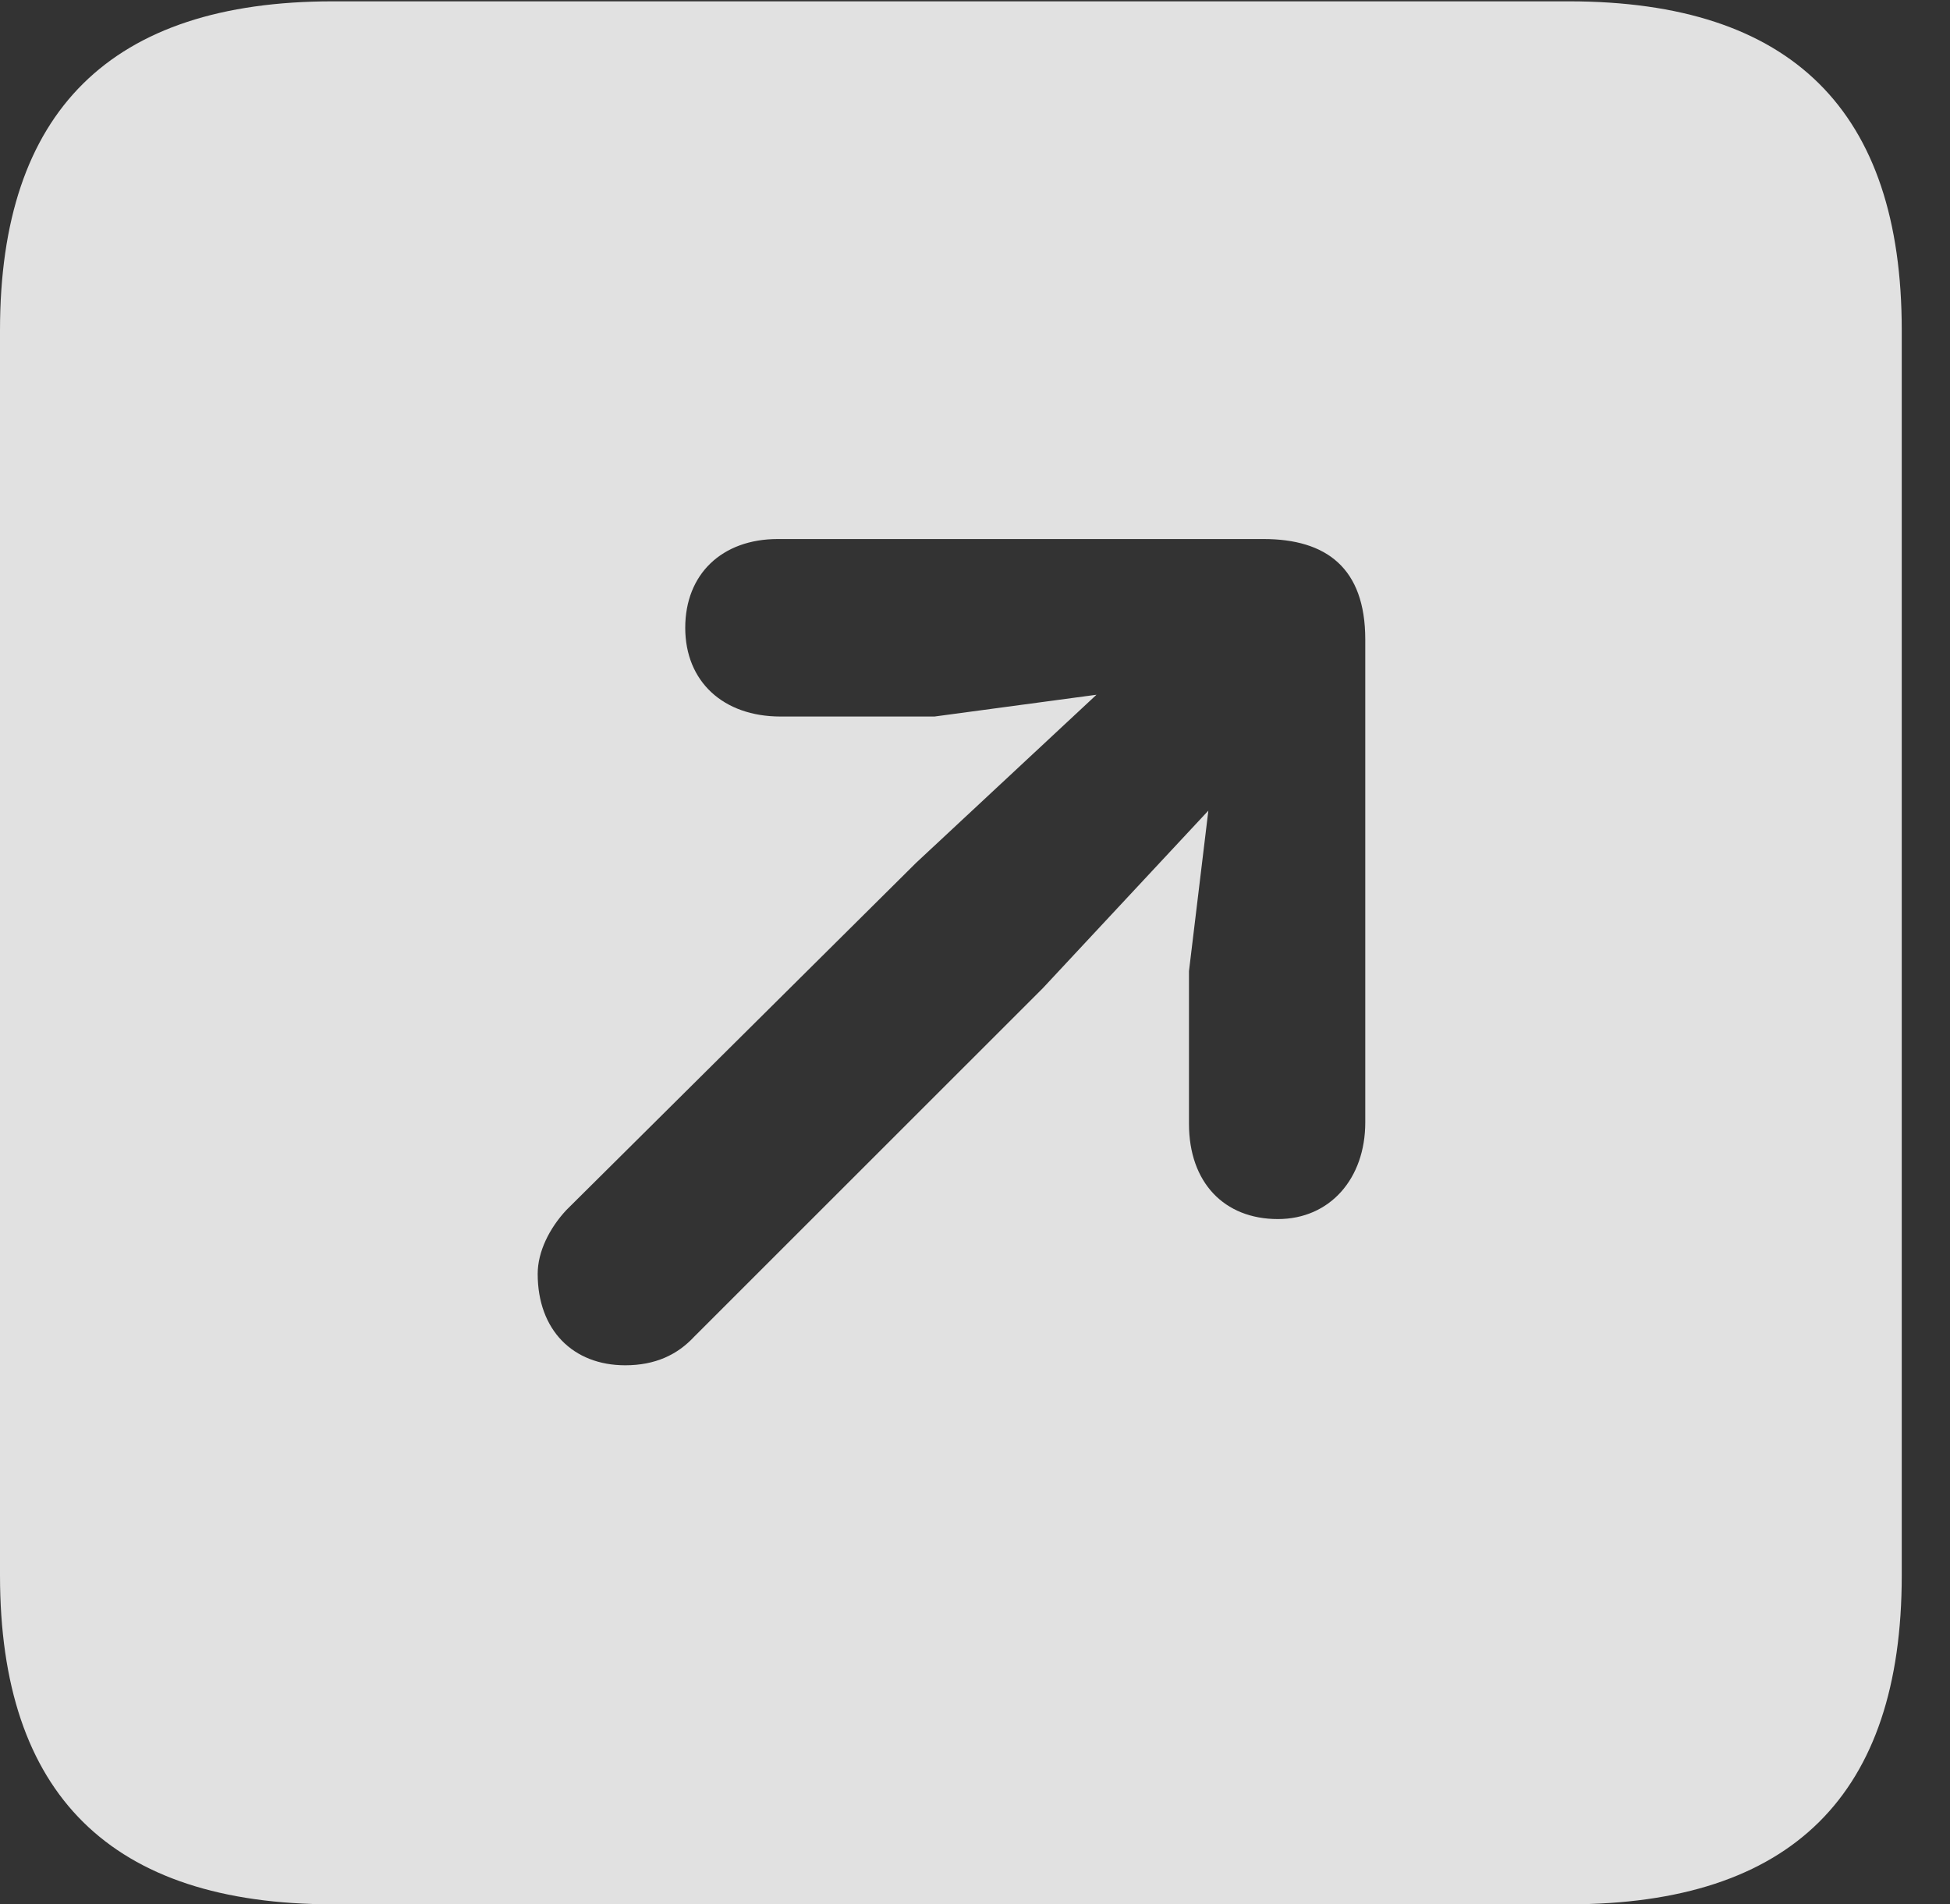 <?xml version="1.0" encoding="UTF-8"?>
<!--Generator: Apple Native CoreSVG 341-->
<!DOCTYPE svg
PUBLIC "-//W3C//DTD SVG 1.1//EN"
       "http://www.w3.org/Graphics/SVG/1.1/DTD/svg11.dtd">
<svg version="1.1" xmlns="http://www.w3.org/2000/svg" xmlns:xlink="http://www.w3.org/1999/xlink" viewBox="0 0 14.59 14.248">
 <rect x="0" y="0" width="14.59" height="14.248" fill="#333333" stroke="none"/>
 <g>
  <rect height="14.248" opacity="0" width="14.59" x="0" y="0"/>
  <path d="M14.229 2.471L14.229 11.787C14.229 13.428 13.408 14.248 11.738 14.248L2.49 14.248C0.83 14.248 0 13.428 0 11.787L0 2.471C0 0.83 0.83 0.01 2.49 0.01L11.738 0.01C13.408 0.01 14.229 0.83 14.229 2.471ZM5.82 4.033C5.4 4.033 5.127 4.297 5.127 4.697C5.127 5.098 5.41 5.361 5.84 5.361L6.992 5.361L8.204 5.198L6.855 6.455L4.238 9.053C4.111 9.189 4.023 9.365 4.023 9.531C4.023 9.951 4.287 10.215 4.678 10.215C4.902 10.215 5.068 10.137 5.195 10L7.803 7.393L9.041 6.065L8.896 7.266L8.896 8.408C8.896 8.848 9.16 9.121 9.561 9.121C9.951 9.121 10.215 8.818 10.215 8.398L10.215 4.785C10.215 4.248 9.922 4.033 9.453 4.033Z" fill="white" fill-opacity="0.85"/>
 </g>
</svg>
